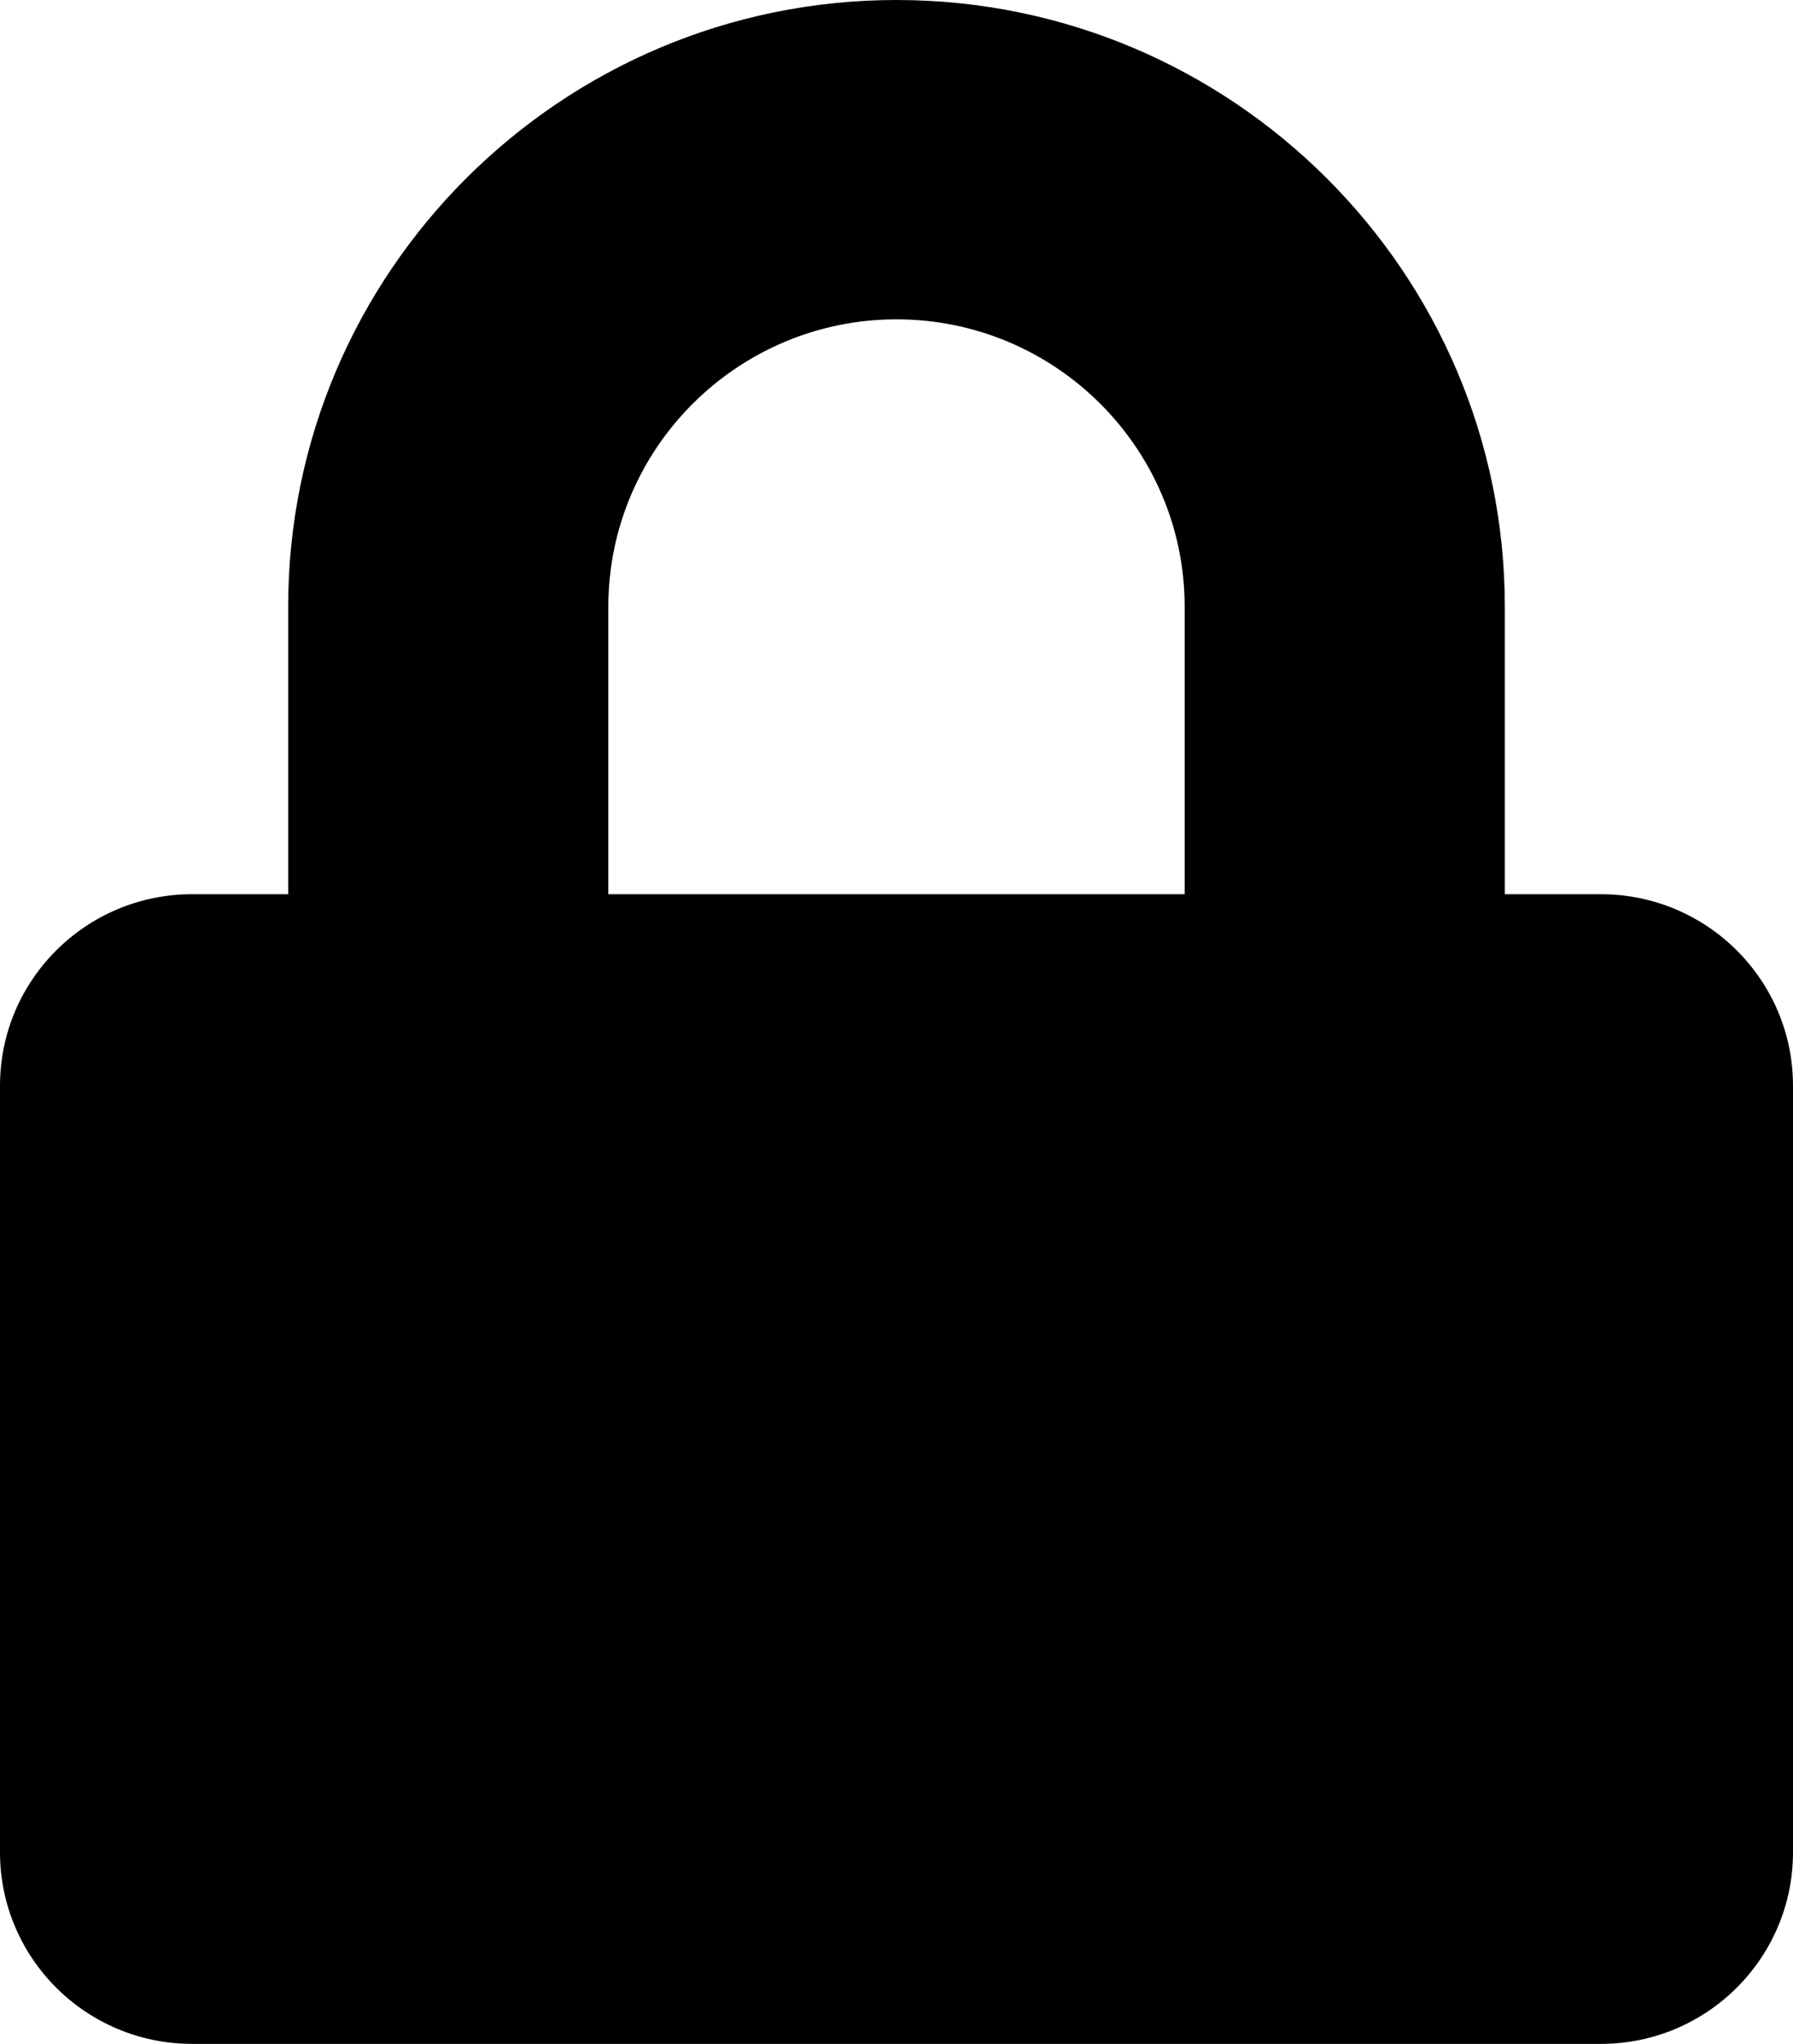<svg width="43" height="49" viewBox="0 0 43 49" fill="none" xmlns="http://www.w3.org/2000/svg">
<path d="M38.393 21.438H36.089V14.547C36.089 6.527 29.543 0 21.5 0C13.457 0 6.911 6.527 6.911 14.547V21.438H4.607C2.064 21.438 0 23.495 0 26.031V44.406C0 46.942 2.064 49 4.607 49H38.393C40.936 49 43 46.942 43 44.406V26.031C43 23.495 40.936 21.438 38.393 21.438ZM28.411 21.438H14.589V14.547C14.589 10.748 17.689 7.656 21.5 7.656C25.311 7.656 28.411 10.748 28.411 14.547V21.438Z" fill="black"/>
</svg>

